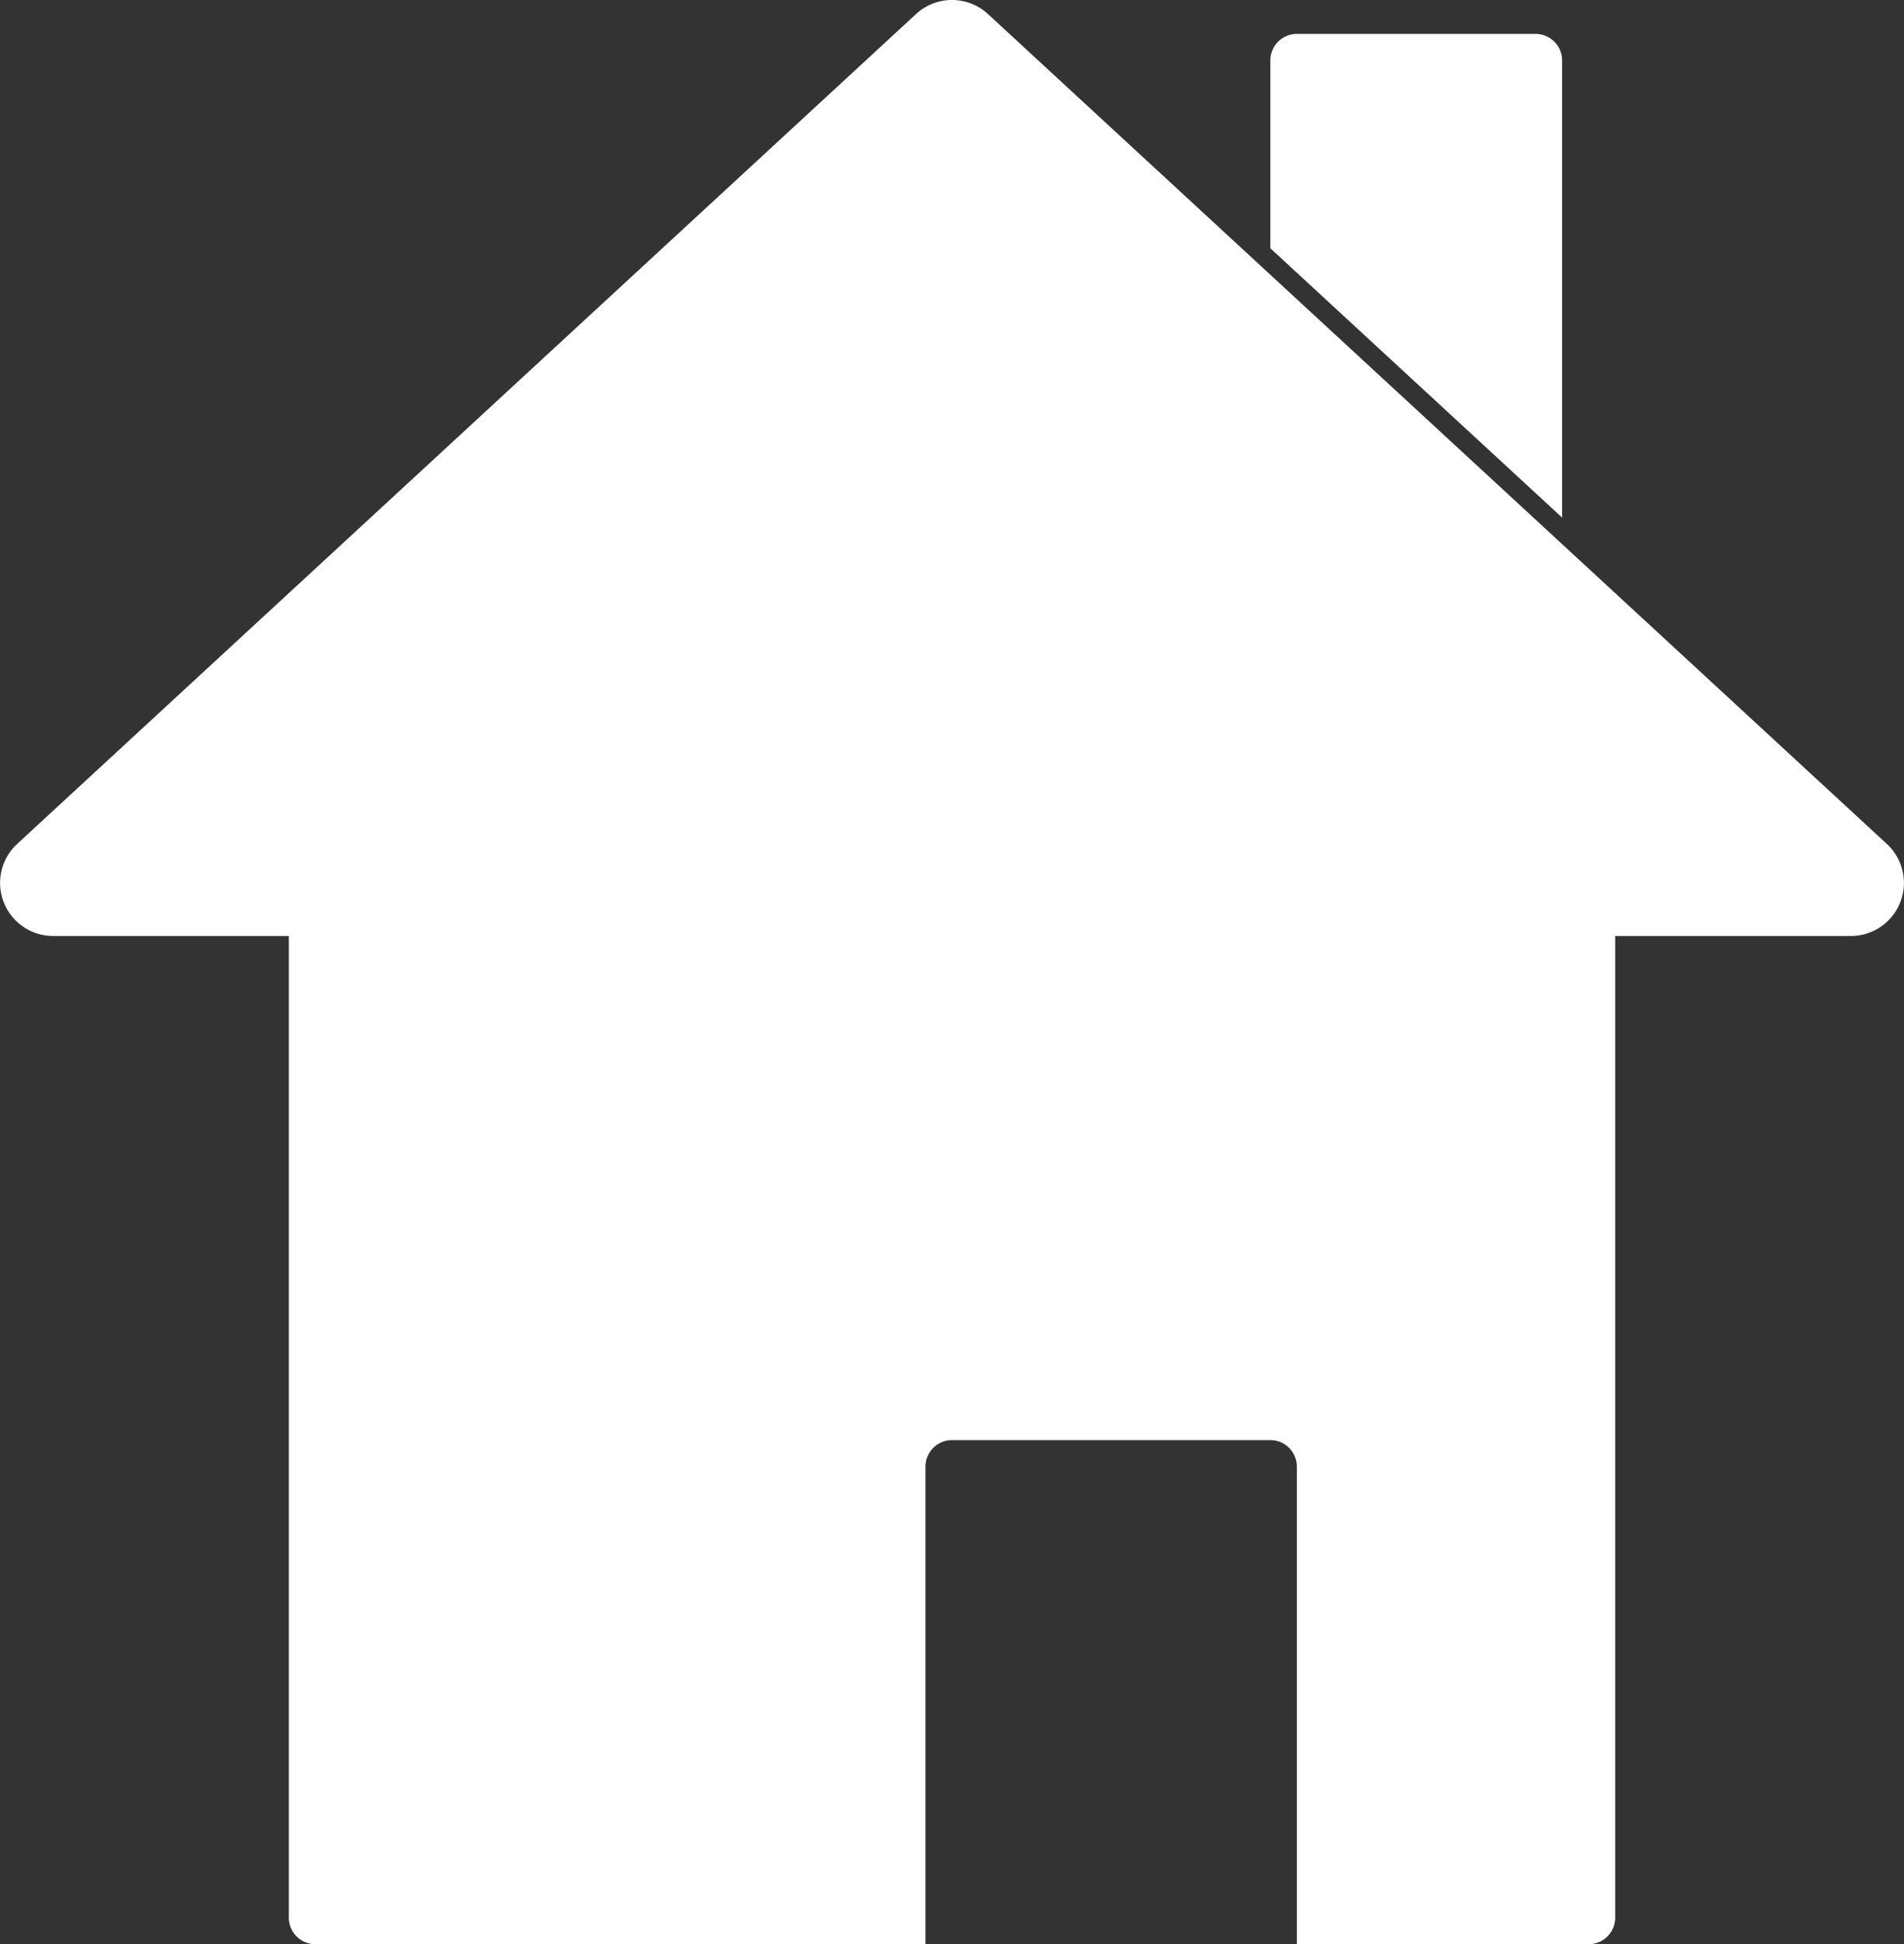 <svg xmlns="http://www.w3.org/2000/svg" width="71.777" height="73.28" viewBox="0 0 71.777 73.28">
  <rect x="0" y="0" width="71.777" height="73.28" fill="#333333" stroke="none"/>
  <g id="HomeIconWhite" transform="translate(2112.889 3751.278)">
    <path id="Differenzmenge_46" data-name="Differenzmenge 46" d="M24,41H1a1,1,0,0,1-1-1V1A1,1,0,0,1,1,0H49a1,1,0,0,1,1,1V40a1,1,0,0,1-1,1H38V23a1,1,0,0,0-1-1H25a1,1,0,0,0-1,1V41Z" transform="translate(-2102 -3719)" fill="#fff"/>
    <path id="Differenzmenge_48" data-name="Differenzmenge 48" d="M37.643,1.252a2,2,0,0,1,2.713,0L74.241,32.53A2,2,0,0,1,72.885,36H5.115a2,2,0,0,1-1.357-3.47Z" transform="translate(-2116 -3752)" fill="#fff"/>
    <path id="Differenzmenge_51" data-name="Differenzmenge 51" d="M58.891,20.509l0,0-11-10.152V3.278a1,1,0,0,1,1-1h9a1,1,0,0,1,1,1V20.509Z" transform="translate(-2112.891 -3752.278)" fill="#fff"/>
  </g>
</svg>
